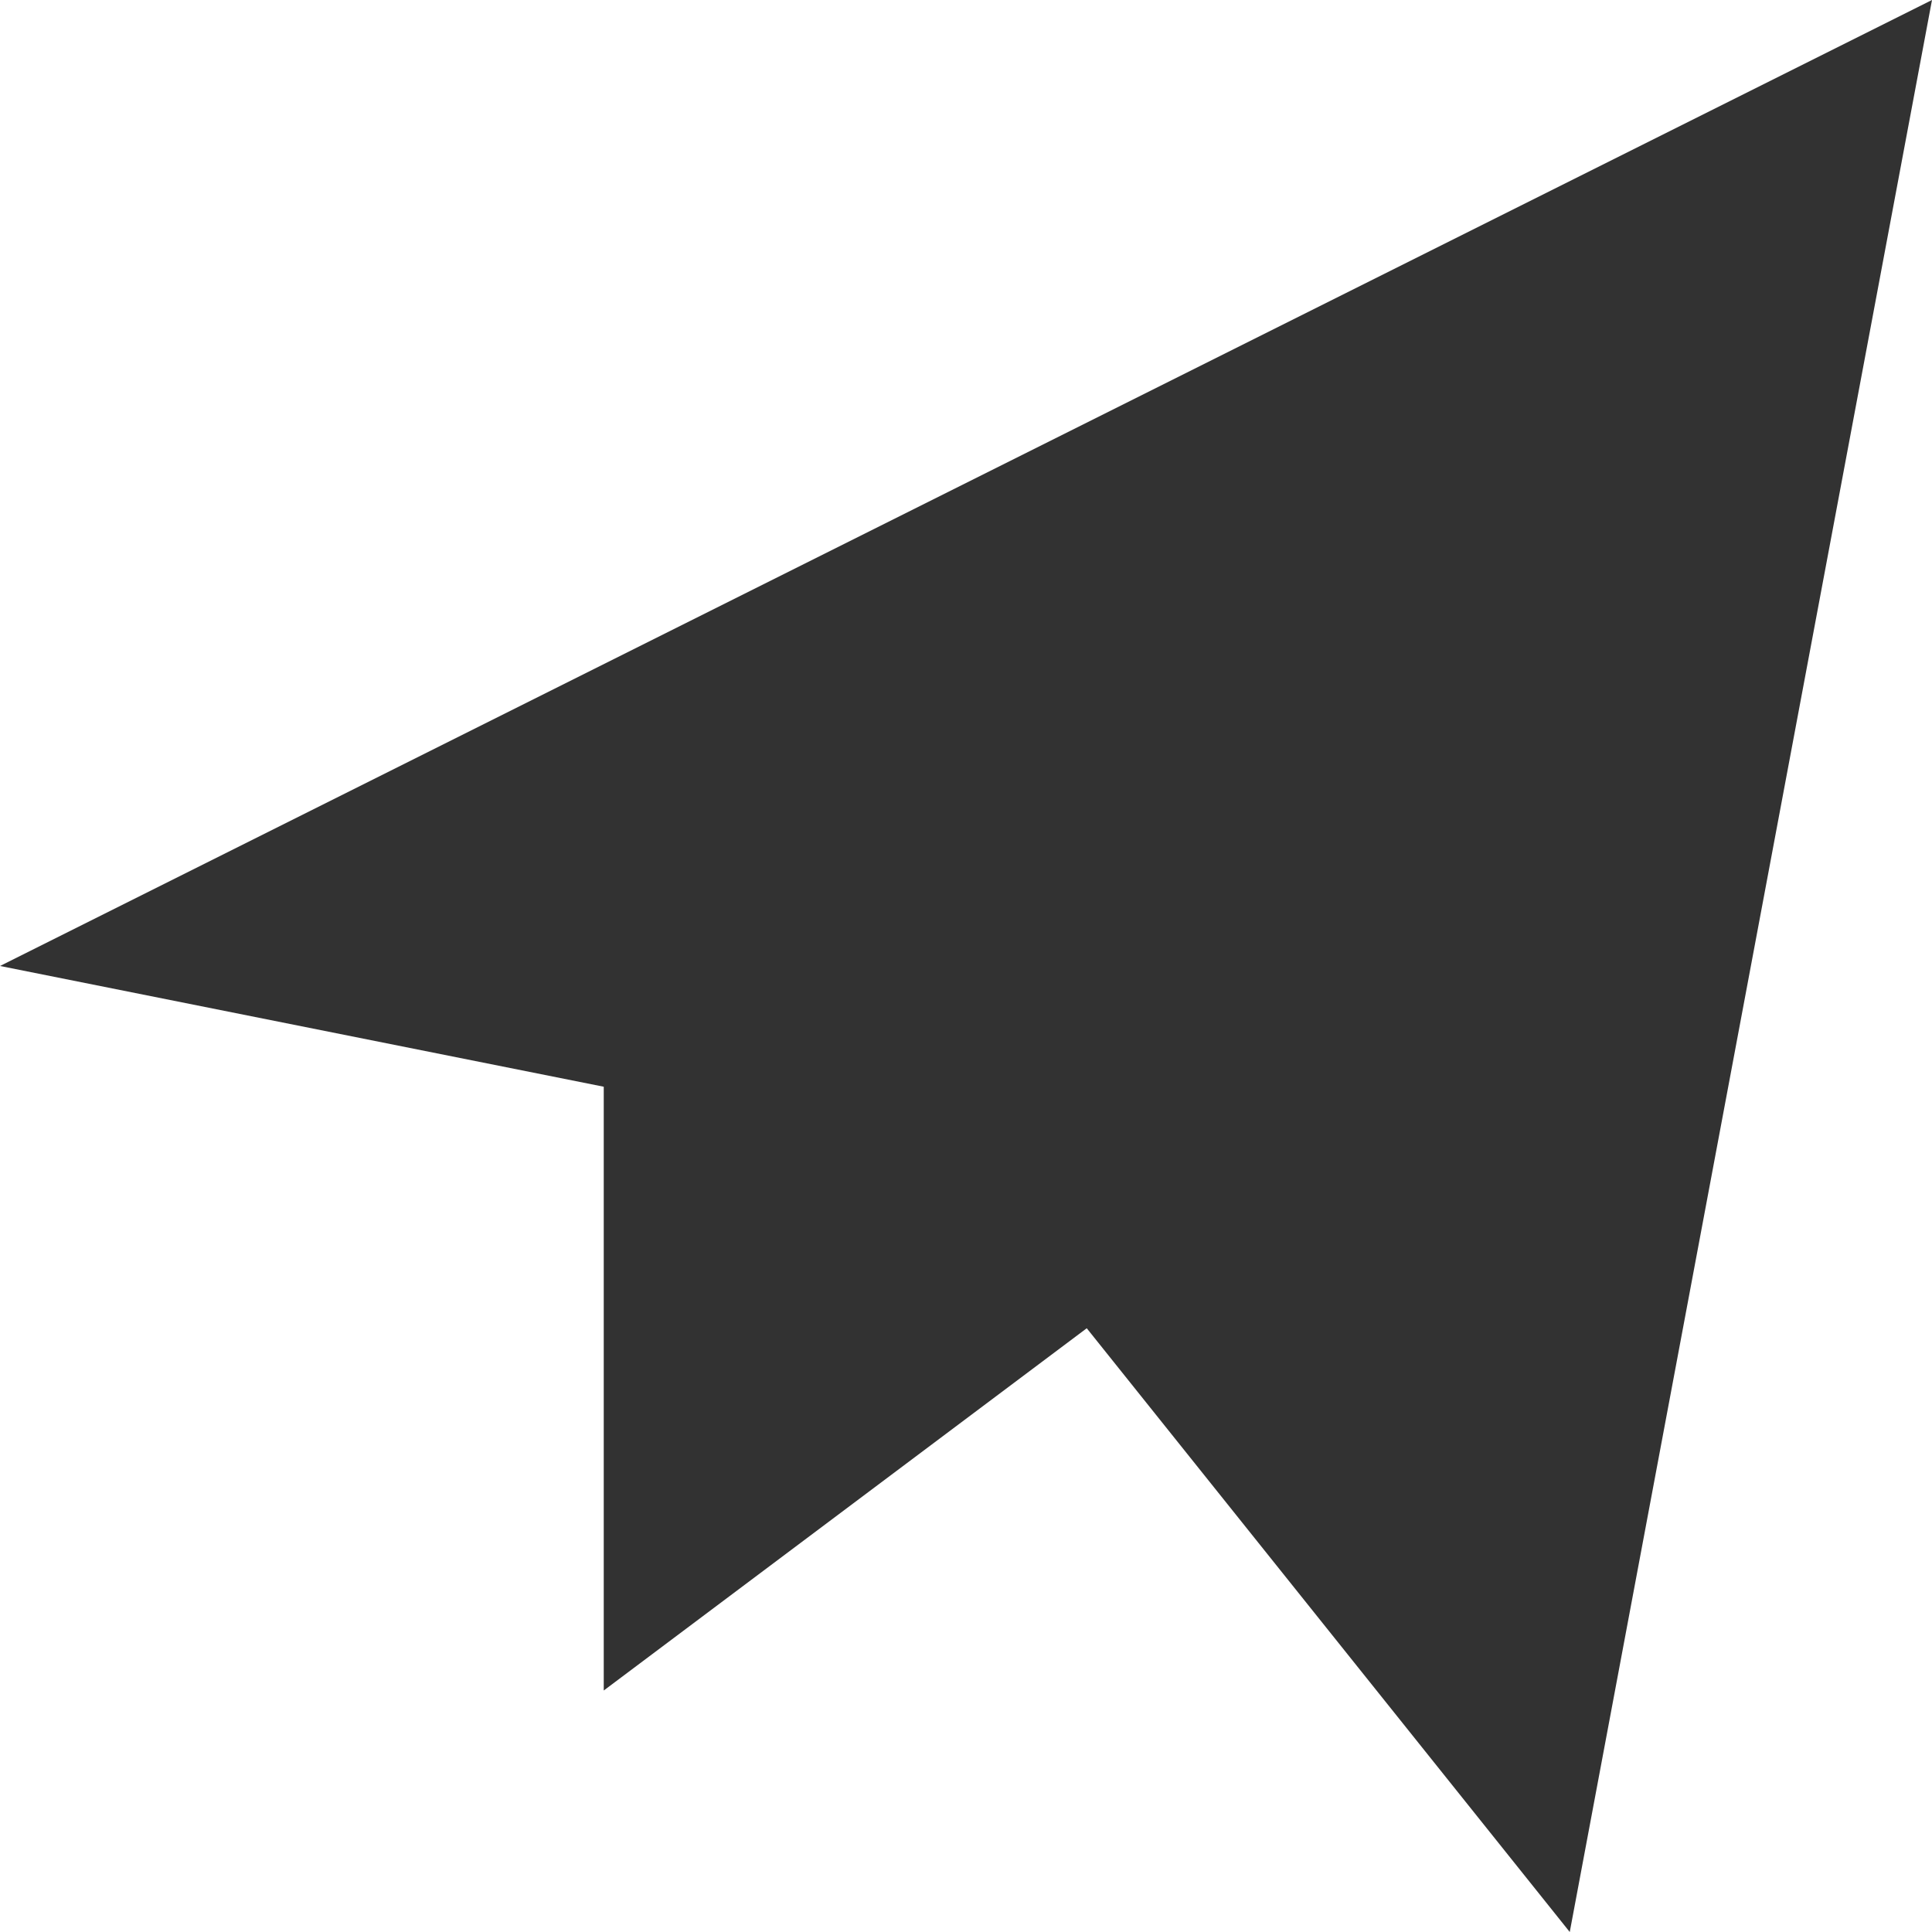 <svg width="16" height="16" viewBox="0 0 16 16" fill="none" xmlns="http://www.w3.org/2000/svg">
<g clip-path="url(#clip0_225_428)">
<path d="M5 9V14L9 11L13 16L16 0L0 8L5 9Z" fill="#323232"/>
</g>
<defs>
<clipPath id="clip0_225_428">
<rect width="16" height="16" fill="white"/>
</clipPath>
</defs>
</svg>
